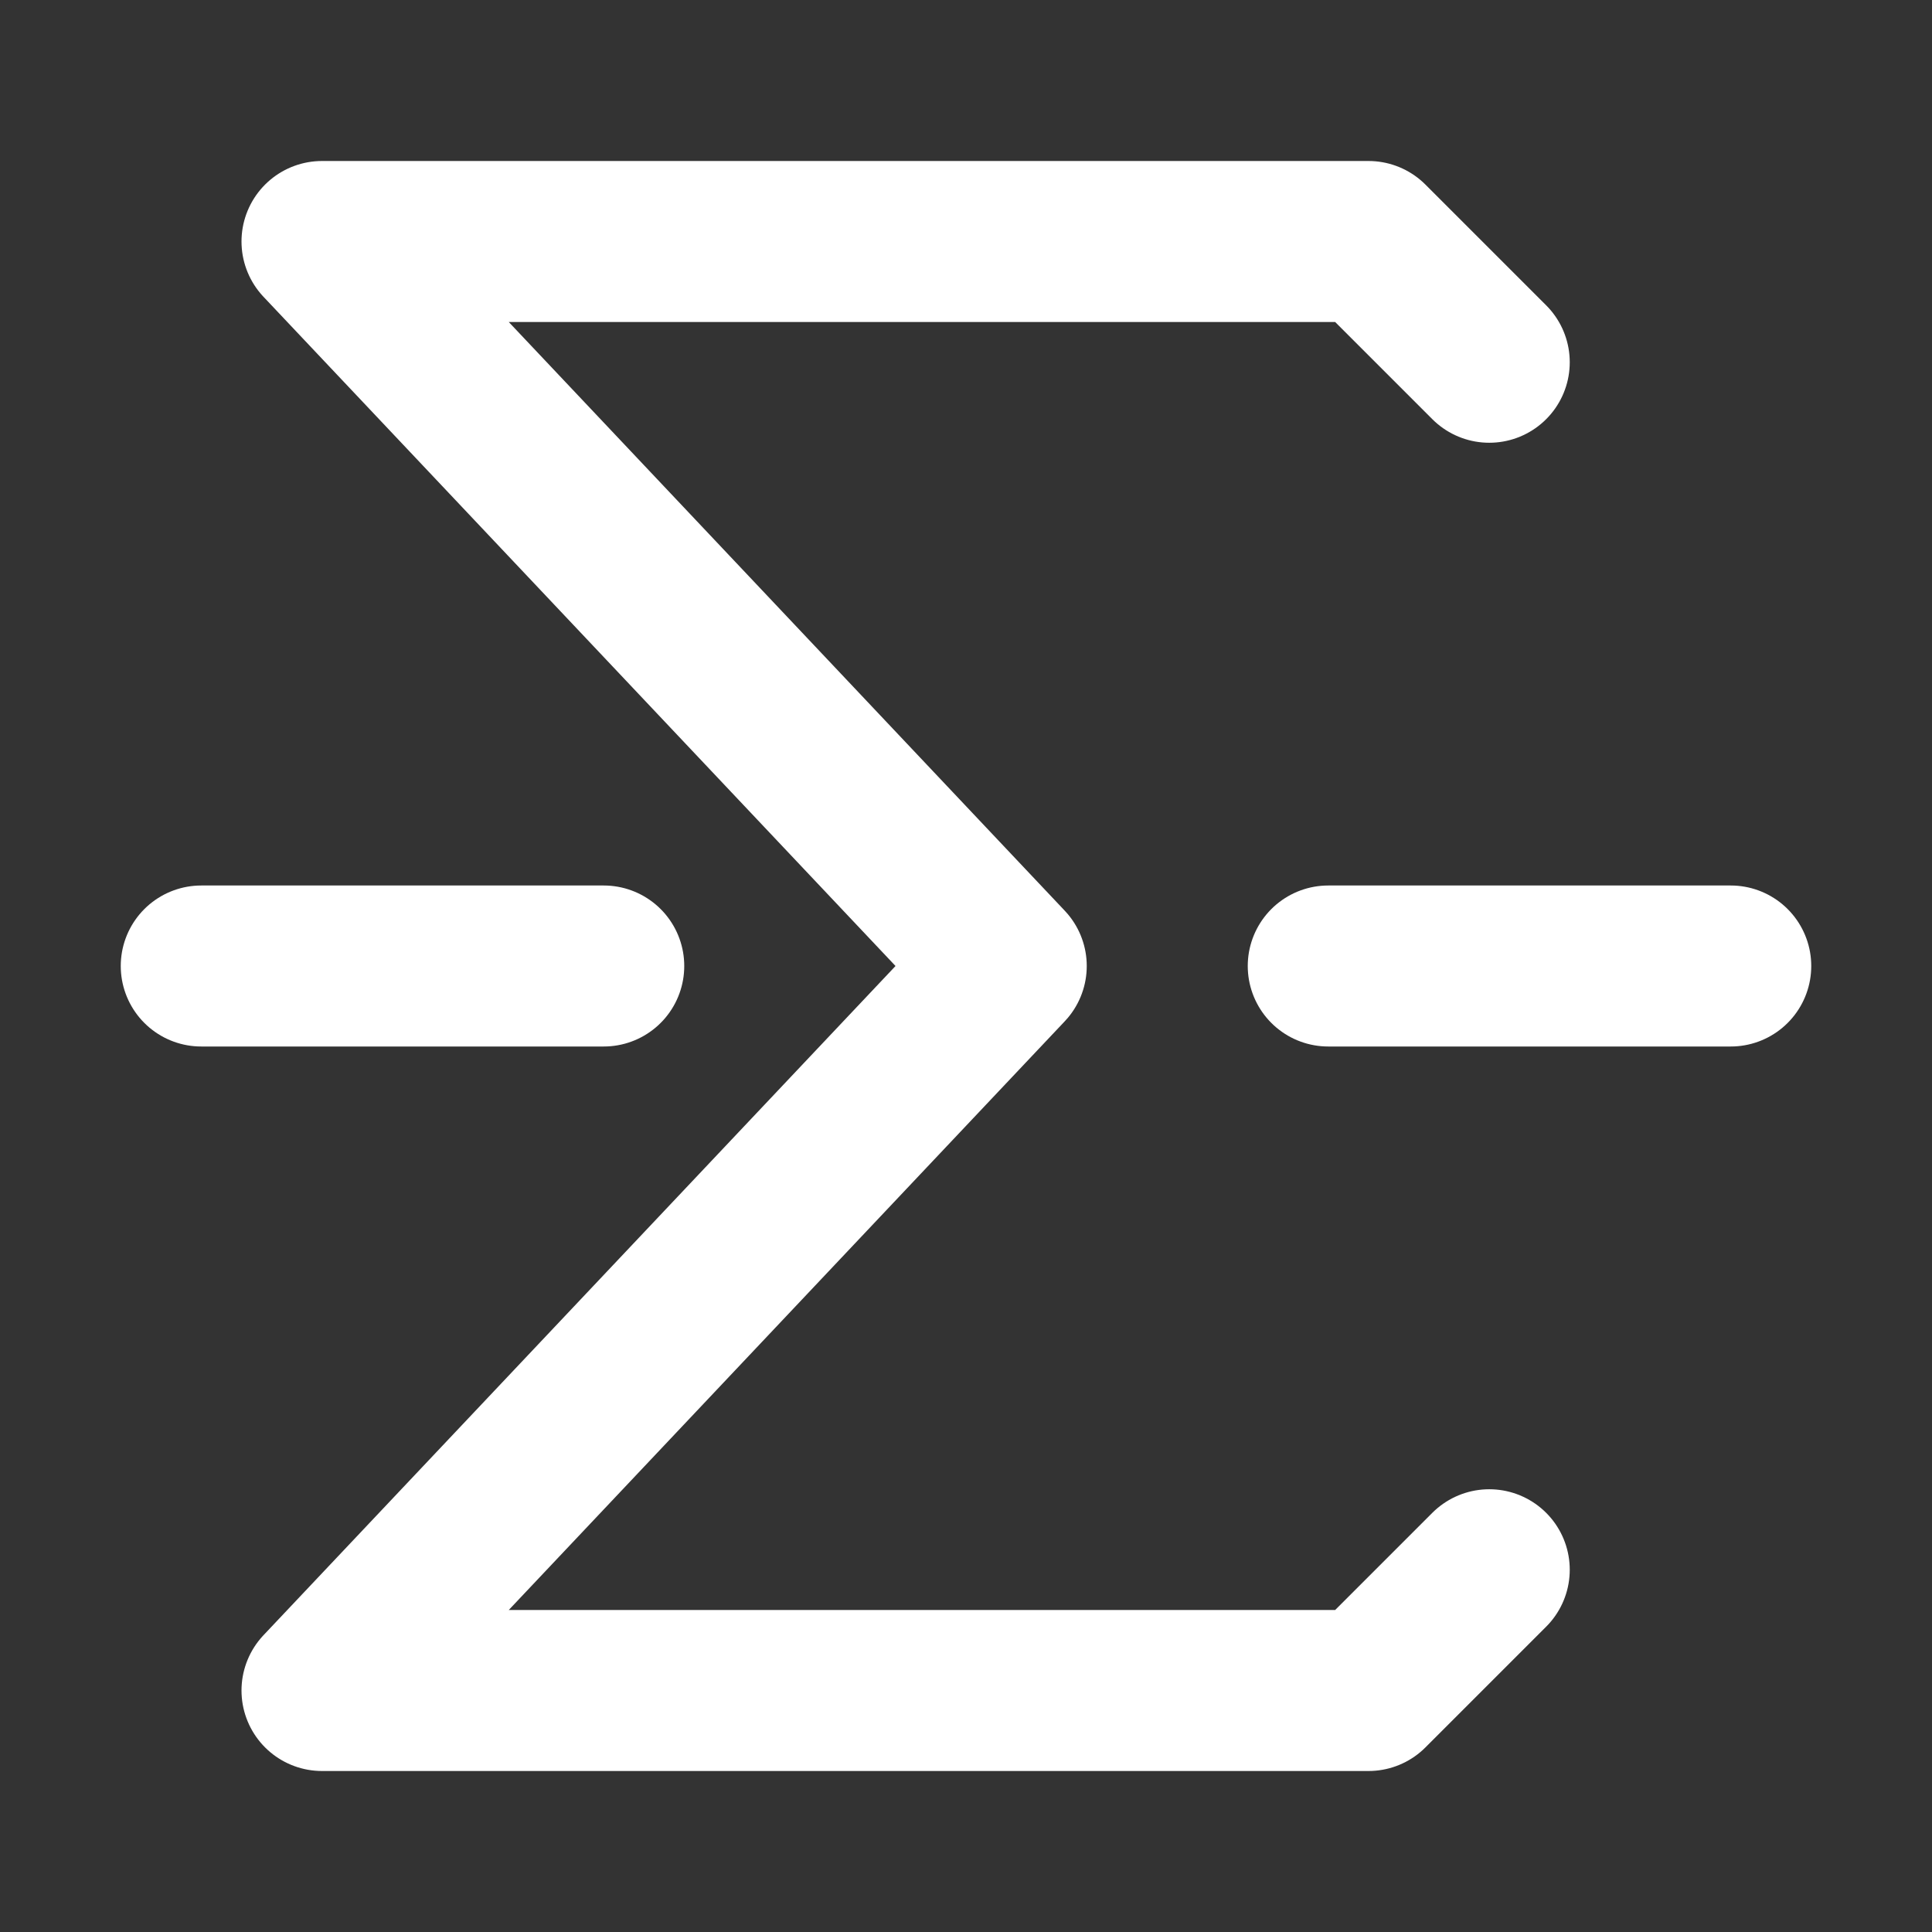 <?xml version="1.0" encoding="UTF-8"?><svg width="24" height="24" viewBox="0 0 48 48" fill="none" xmlns="http://www.w3.org/2000/svg"><rect x="0" y="0" width="48" height="48" fill="#333333" stroke="none"/><path d="M37 9L34 6H8L25 24L8 42H34L37 39" stroke="#ffffff" stroke-width="4" stroke-linecap="round" stroke-linejoin="round"/><path d="M5 24H15" stroke="#ffffff" stroke-width="4" stroke-linecap="round" stroke-linejoin="round"/><path d="M33 24H43" stroke="#ffffff" stroke-width="4" stroke-linecap="round" stroke-linejoin="round"/></svg>
